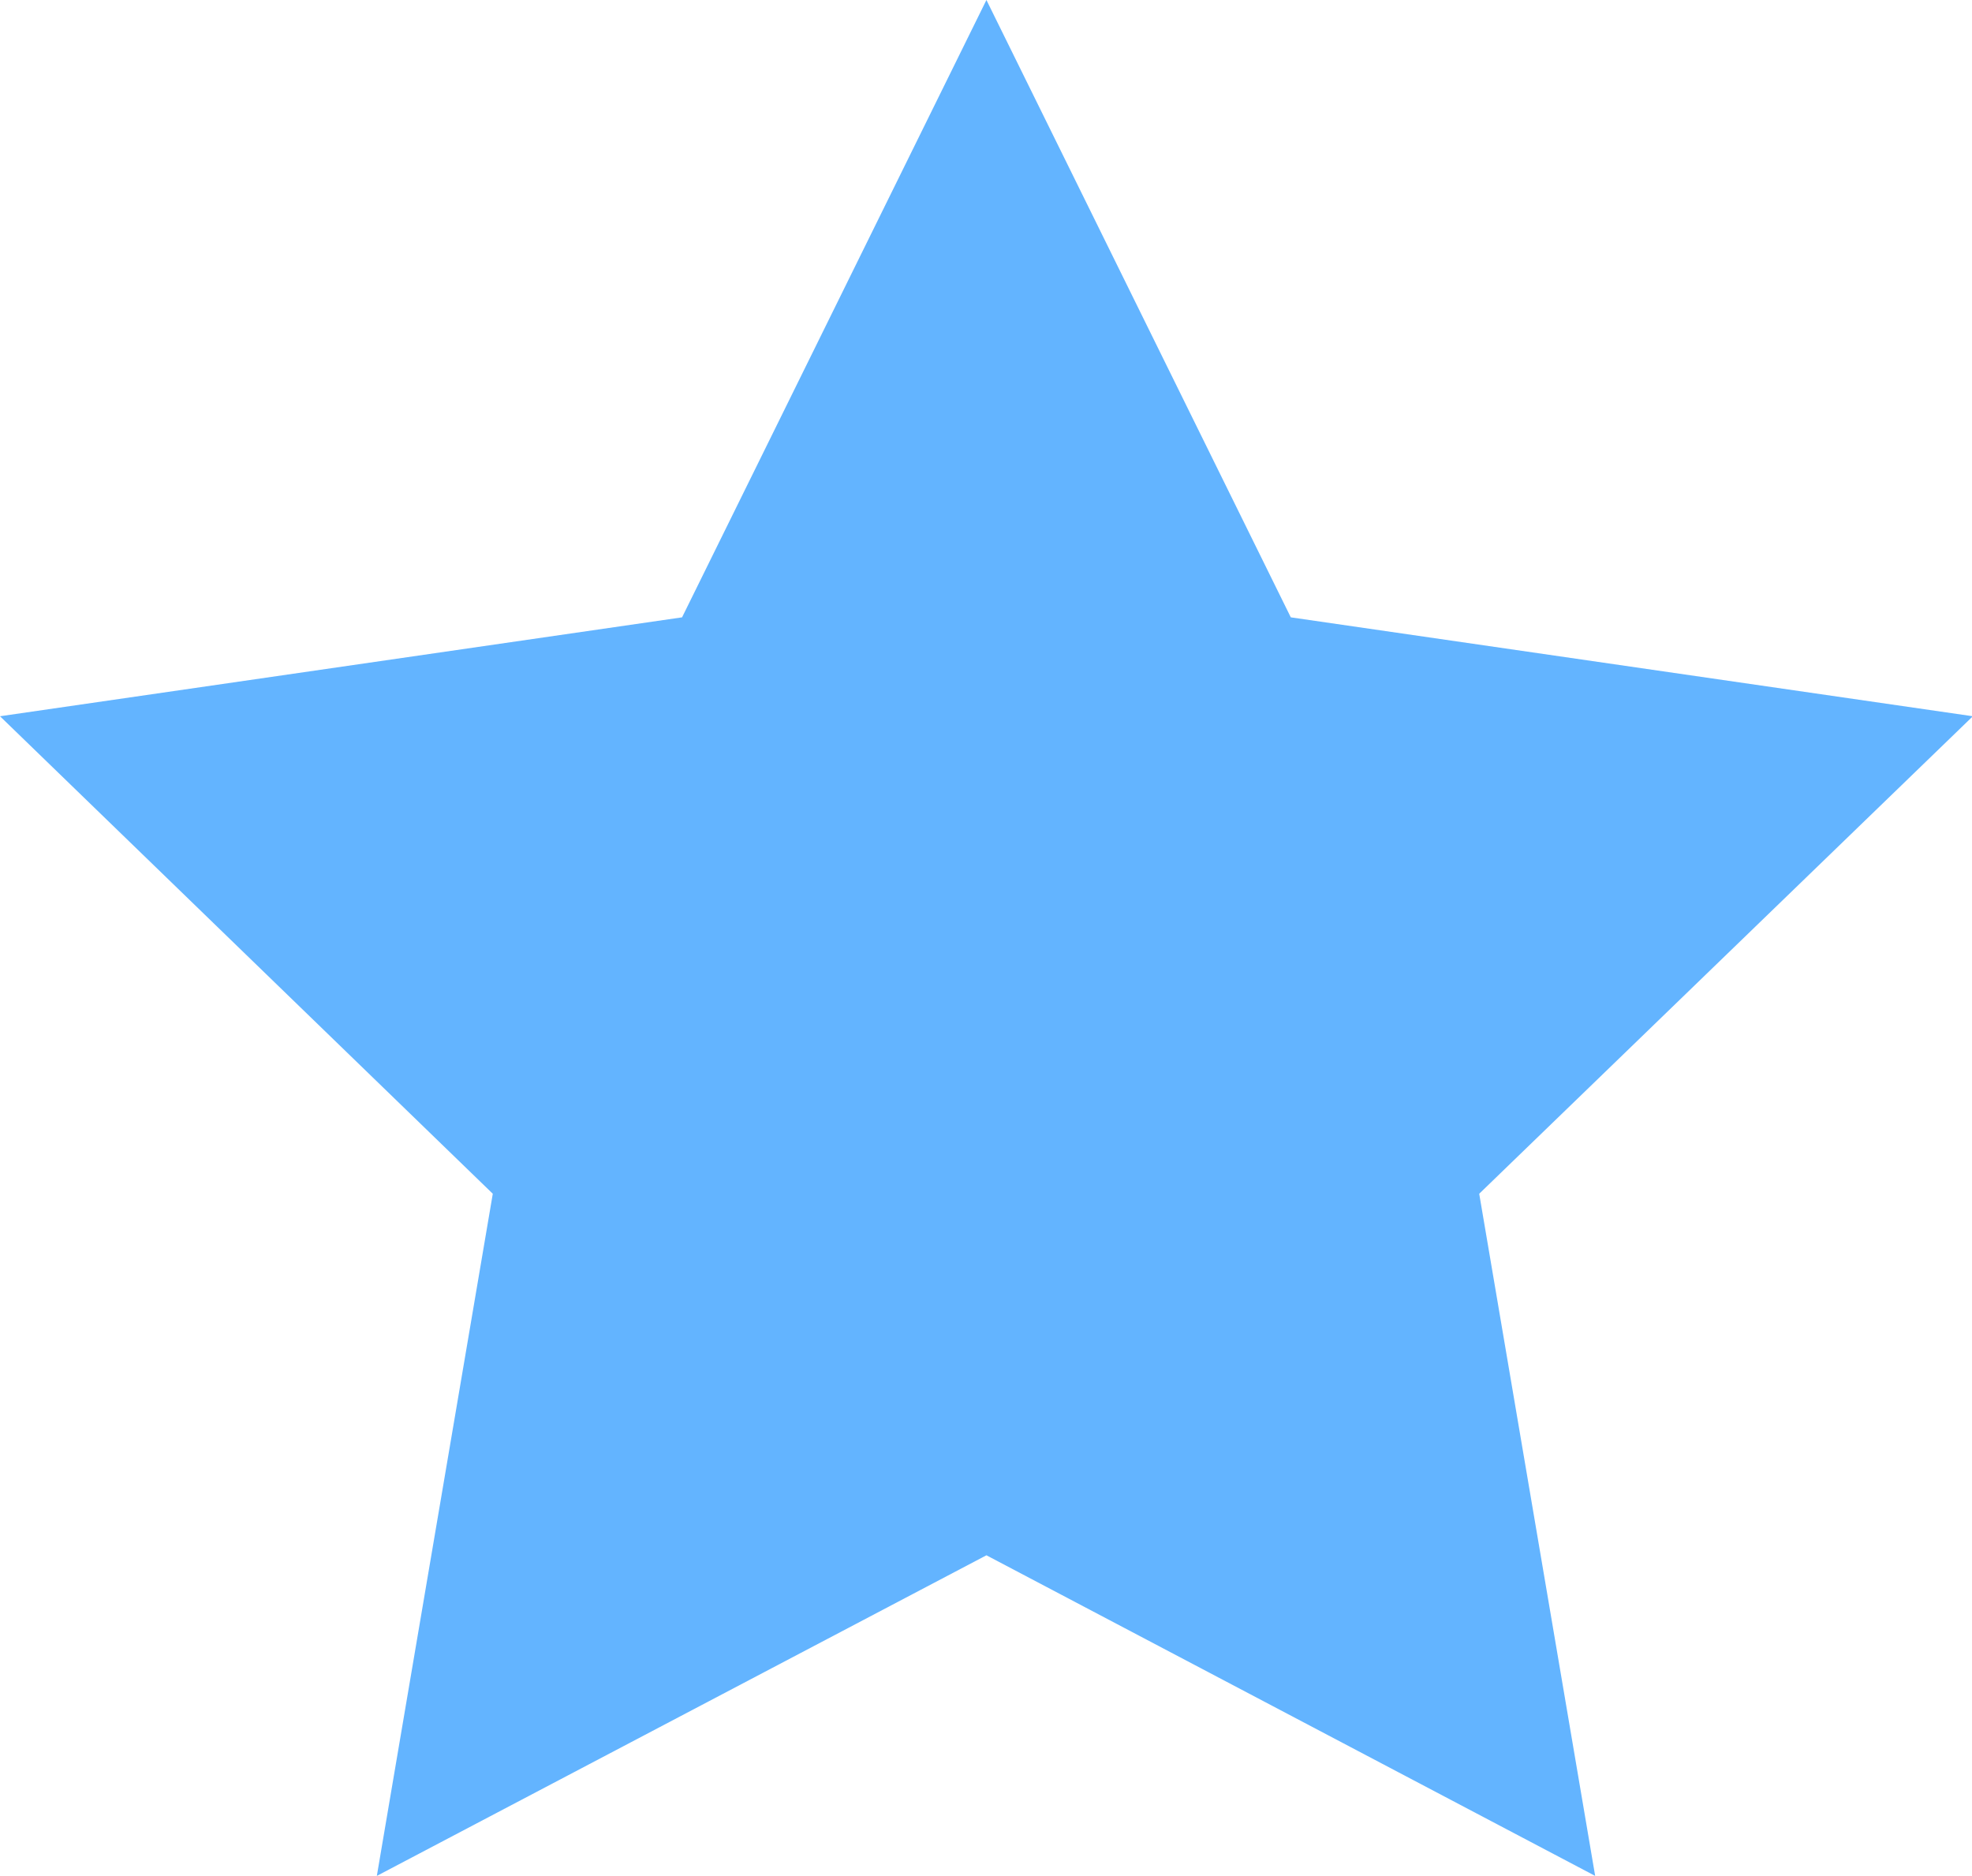 <svg xmlns="http://www.w3.org/2000/svg" width="23.13" height="22" viewBox="0 0 23.13 22"><path d="M4.42,22l1.36-8L0,8.4,8,7.24,11.57,0l3.57,7.24,8,1.16L17.35,14l1.36,8-7.14-3.76Z" fill="#63b4ff"/></svg>

